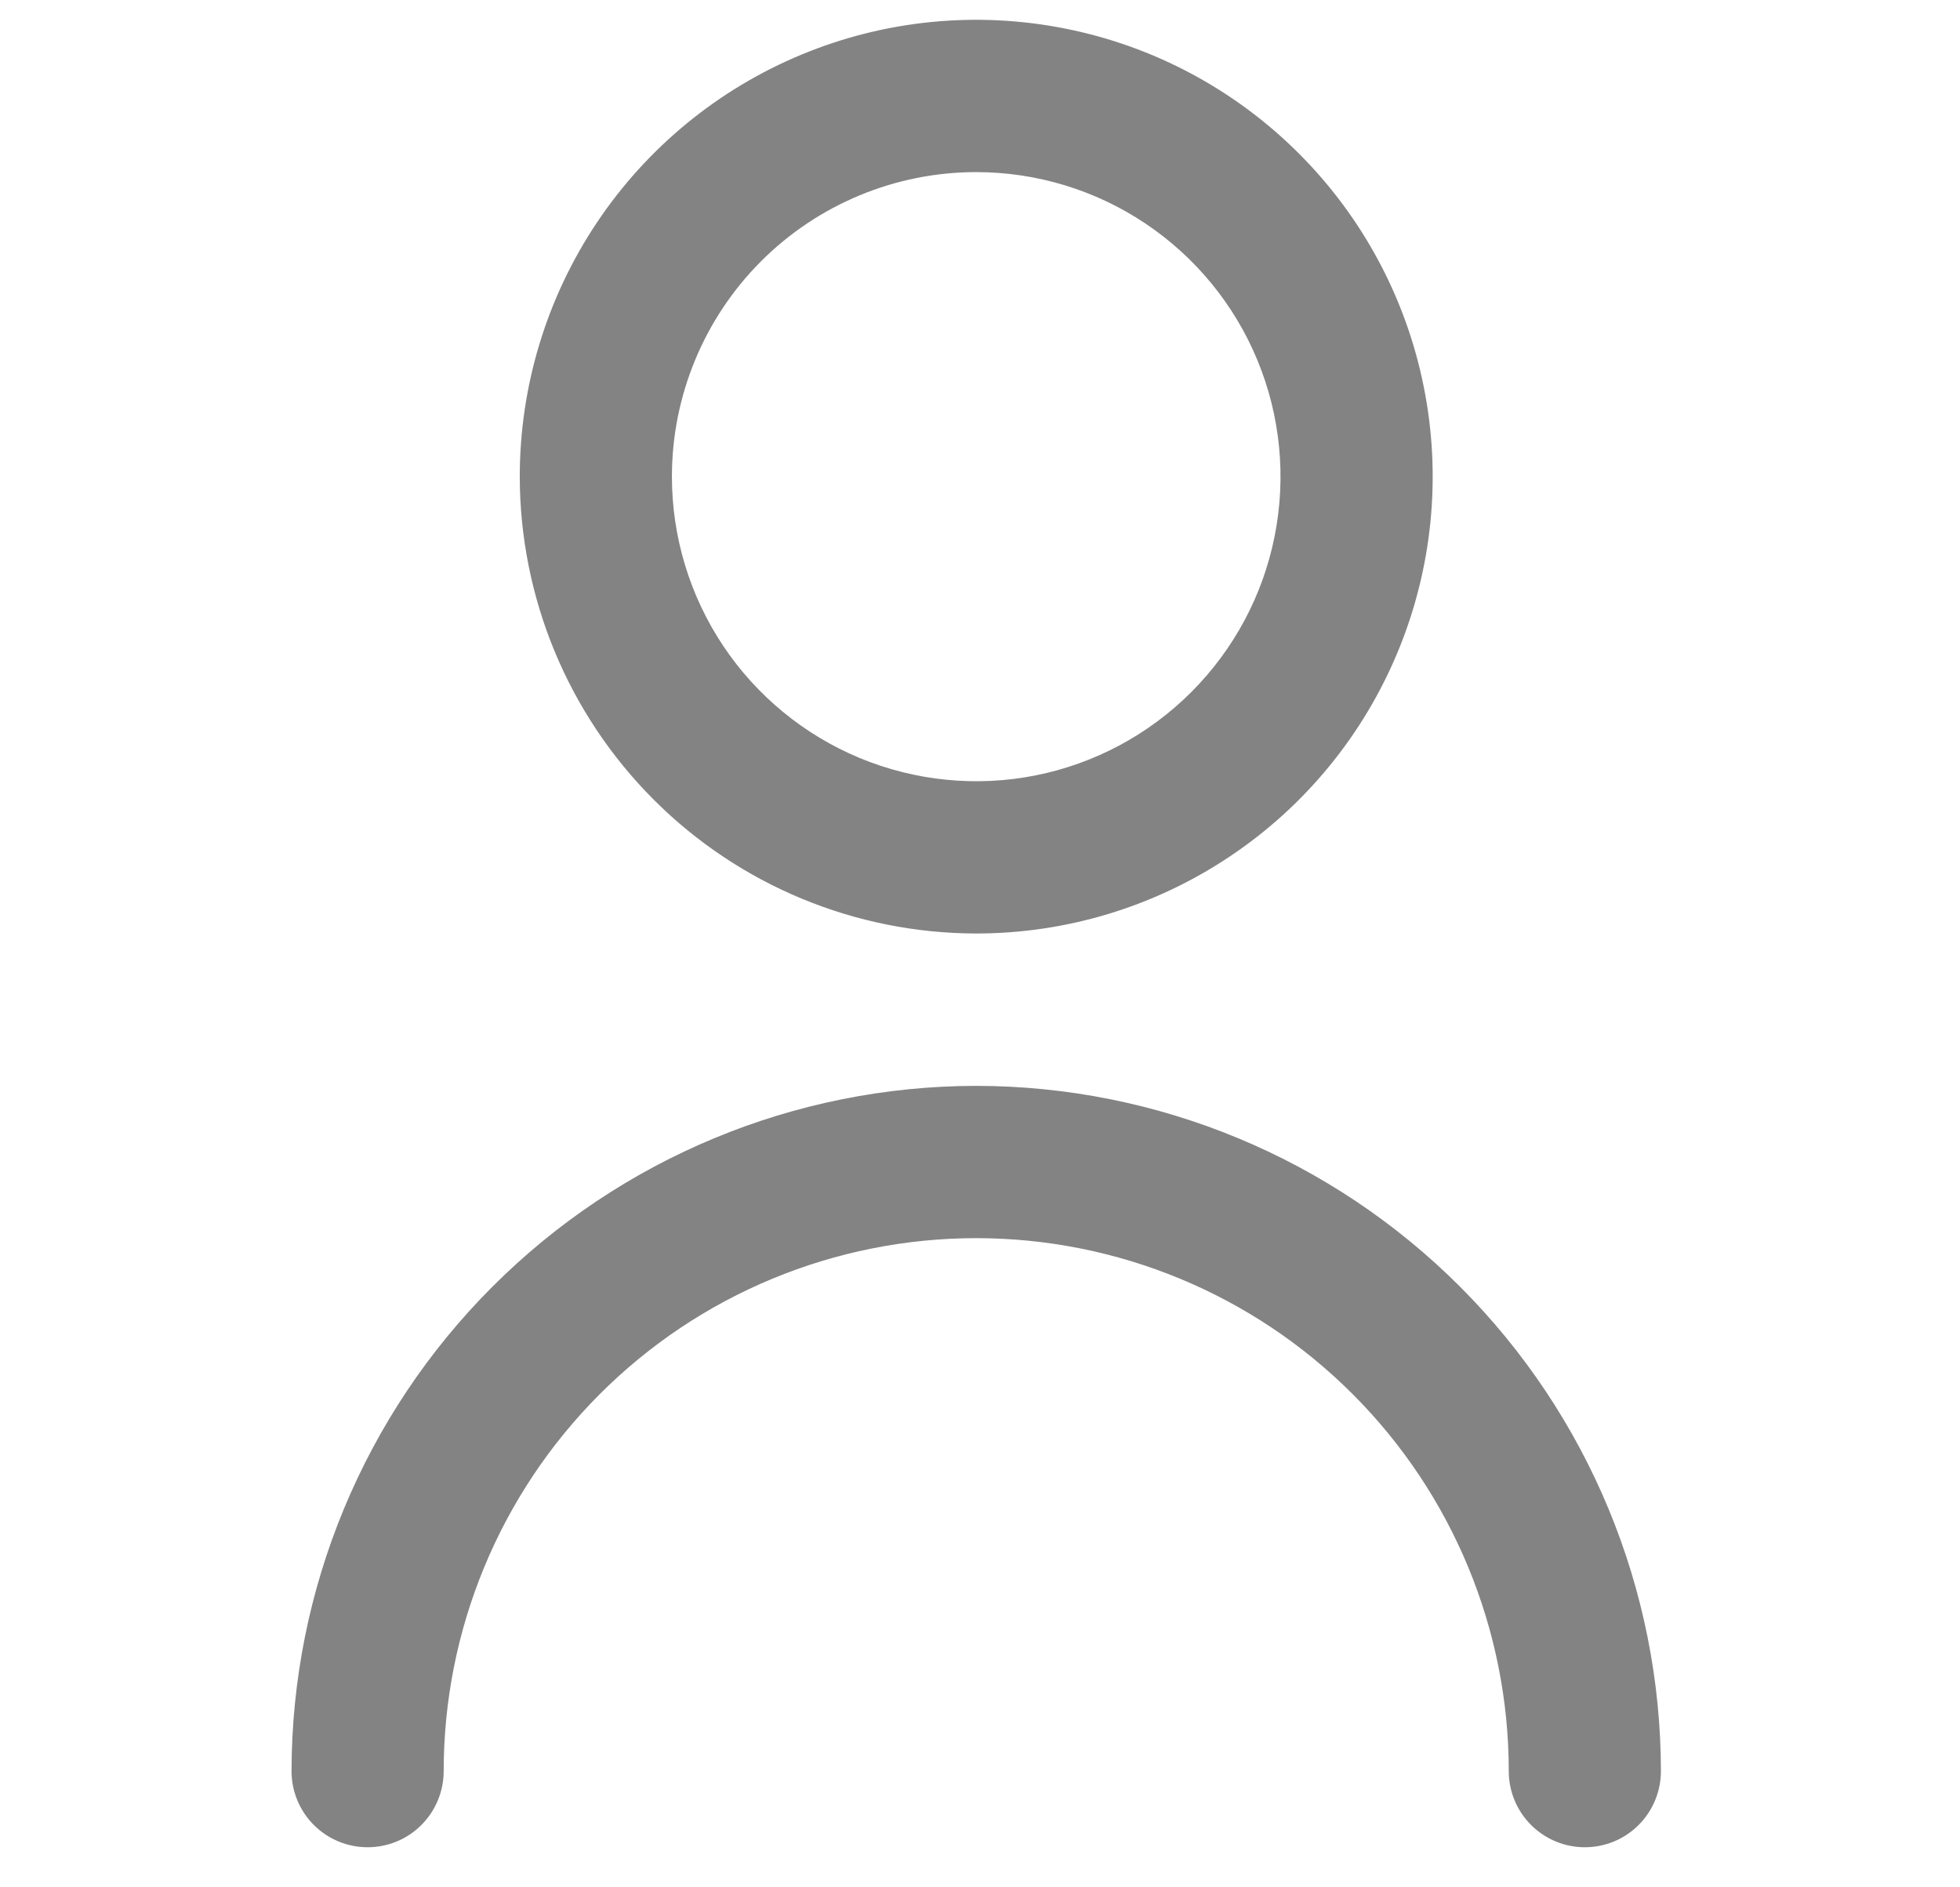 <svg width="27" height="26" viewBox="0 0 27 26" fill="none" xmlns="http://www.w3.org/2000/svg">
<g clip-path="url(#clip0_13_992)">
<path d="M13.448 12.86C14.692 12.86 15.907 12.491 16.941 11.799C17.976 11.108 18.781 10.125 19.257 8.975C19.733 7.825 19.858 6.559 19.615 5.339C19.373 4.118 18.774 2.996 17.894 2.116C17.015 1.236 15.895 0.636 14.675 0.394C13.455 0.151 12.191 0.275 11.042 0.752C9.893 1.228 8.911 2.035 8.22 3.07C7.529 4.105 7.16 5.322 7.16 6.566C7.162 8.235 7.825 9.835 9.004 11.015C10.182 12.195 11.781 12.858 13.448 12.86ZM13.448 2.371C14.277 2.371 15.088 2.617 15.777 3.078C16.466 3.539 17.004 4.194 17.321 4.961C17.638 5.727 17.721 6.571 17.559 7.385C17.398 8.199 16.998 8.946 16.412 9.533C15.826 10.12 15.079 10.52 14.266 10.682C13.453 10.844 12.61 10.76 11.844 10.443C11.078 10.125 10.423 9.587 9.962 8.897C9.502 8.207 9.256 7.396 9.256 6.566C9.256 5.454 9.698 4.386 10.484 3.599C11.27 2.813 12.336 2.371 13.448 2.371Z" fill="#838383"/>
<path d="M13.448 14.959C10.947 14.961 8.55 15.957 6.782 17.727C5.013 19.497 4.019 21.896 4.016 24.399C4.016 24.677 4.126 24.944 4.323 25.141C4.519 25.338 4.786 25.448 5.064 25.448C5.342 25.448 5.609 25.338 5.805 25.141C6.002 24.944 6.112 24.677 6.112 24.399C6.112 22.452 6.885 20.584 8.261 19.207C9.636 17.83 11.502 17.057 13.448 17.057C15.394 17.057 17.26 17.83 18.635 19.207C20.011 20.584 20.784 22.452 20.784 24.399C20.784 24.677 20.894 24.944 21.091 25.141C21.288 25.338 21.554 25.448 21.832 25.448C22.11 25.448 22.377 25.338 22.573 25.141C22.77 24.944 22.88 24.677 22.88 24.399C22.877 21.896 21.883 19.497 20.114 17.727C18.346 15.957 15.949 14.961 13.448 14.959Z" fill="#838383"/>
</g>
<defs>
<clipPath id="clip0_13_992">
<rect width="25.152" height="25.175" fill="white" transform="translate(0.872 0.273)"/>
</clipPath>
</defs>
</svg>
